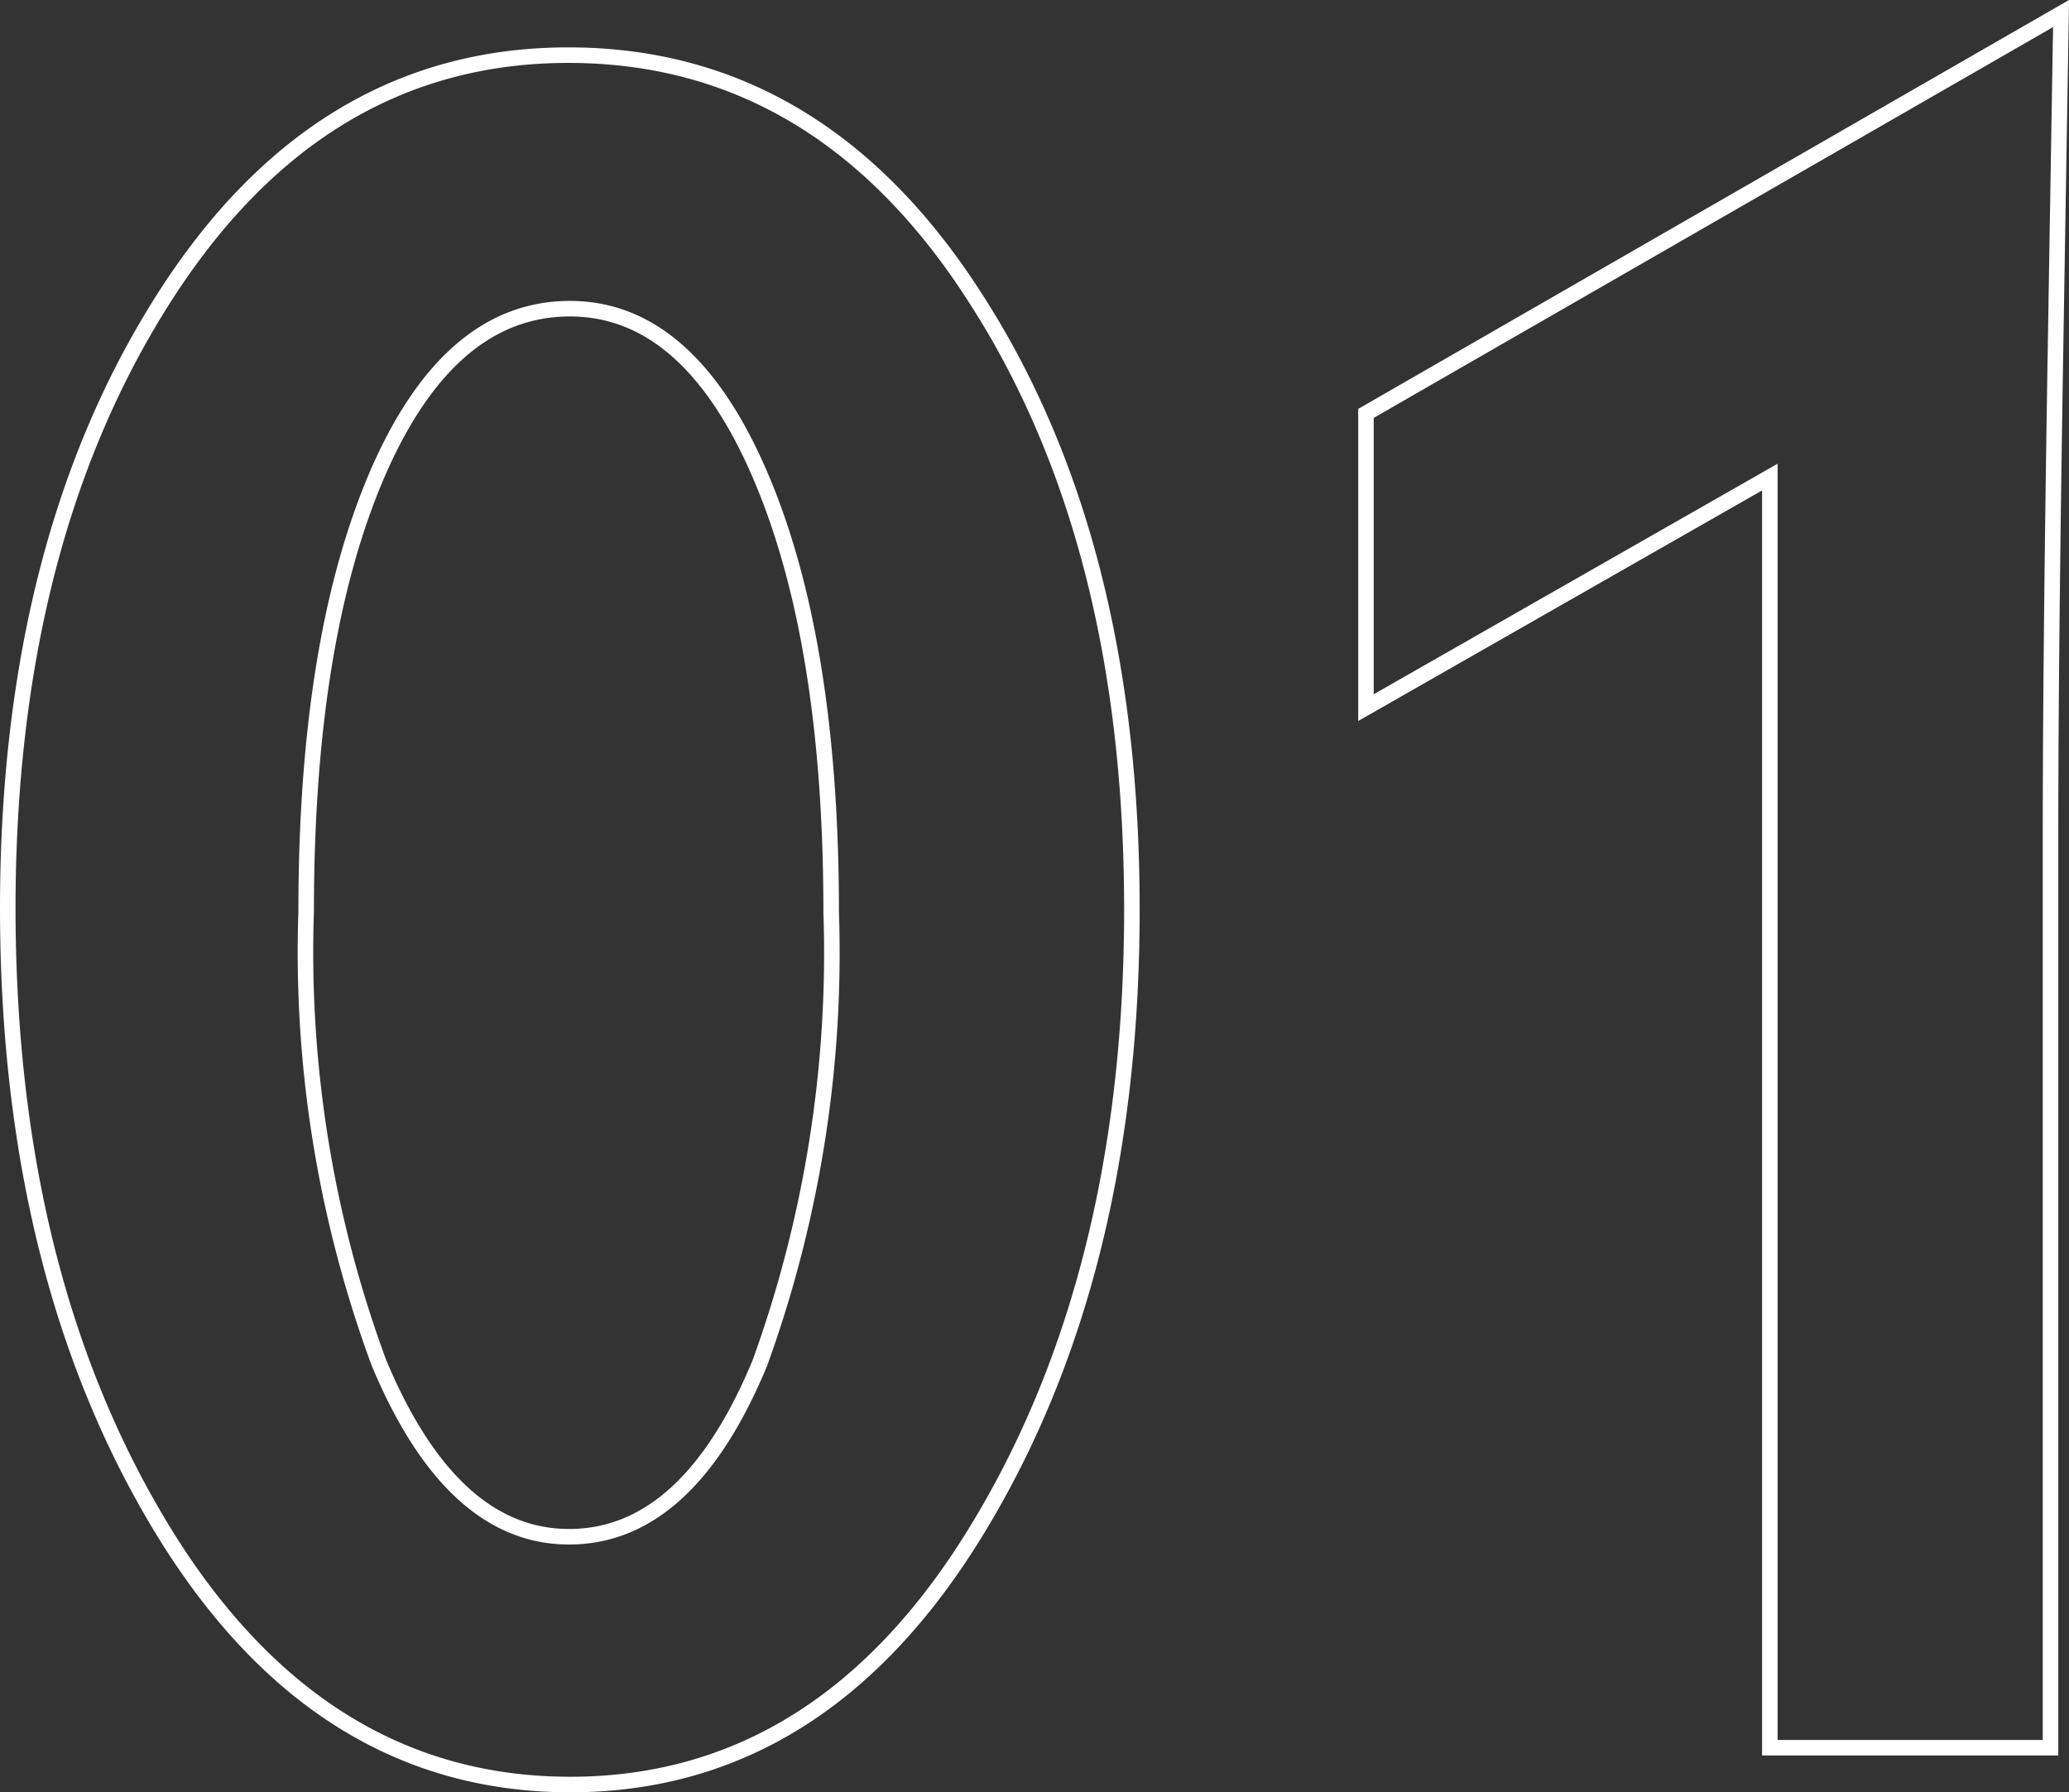 <svg id="Capa_1" data-name="Capa 1" xmlns="http://www.w3.org/2000/svg" viewBox="0 0 133.2 115.37"><rect x="0" y="0" width="133.2" height="115.37" fill="#333333" stroke="none"/><defs><style>.cls-1{fill:none;stroke:#fff;}</style></defs><path id="Trazado_304" data-name="Trazado 304" class="cls-1" d="M10.49,98.52q10,16.33,26.19,16.34T62.86,98.52q10-16.35,10-40t-10-39.23q-10-15.7-26.18-15.75T10.49,19.26Q.49,35,.49,58.49.51,82.18,10.49,98.52ZM24.3,30.46q4.61-10.6,12.38-10.6,7.62,0,12.22,10.65T53.5,58.7a77.46,77.46,0,0,1-4.6,29.05Q44.28,98.87,36.68,98.91T24.38,87.7A76.29,76.29,0,0,1,19.7,58.65Q19.7,41.12,24.3,30.46ZM87.93,45.54l26-14.84v81.79H132V53.91q0-11.83.32-31.34T132.68.86L87.93,26.6Z" transform="translate(0.01 0.01)"/></svg>